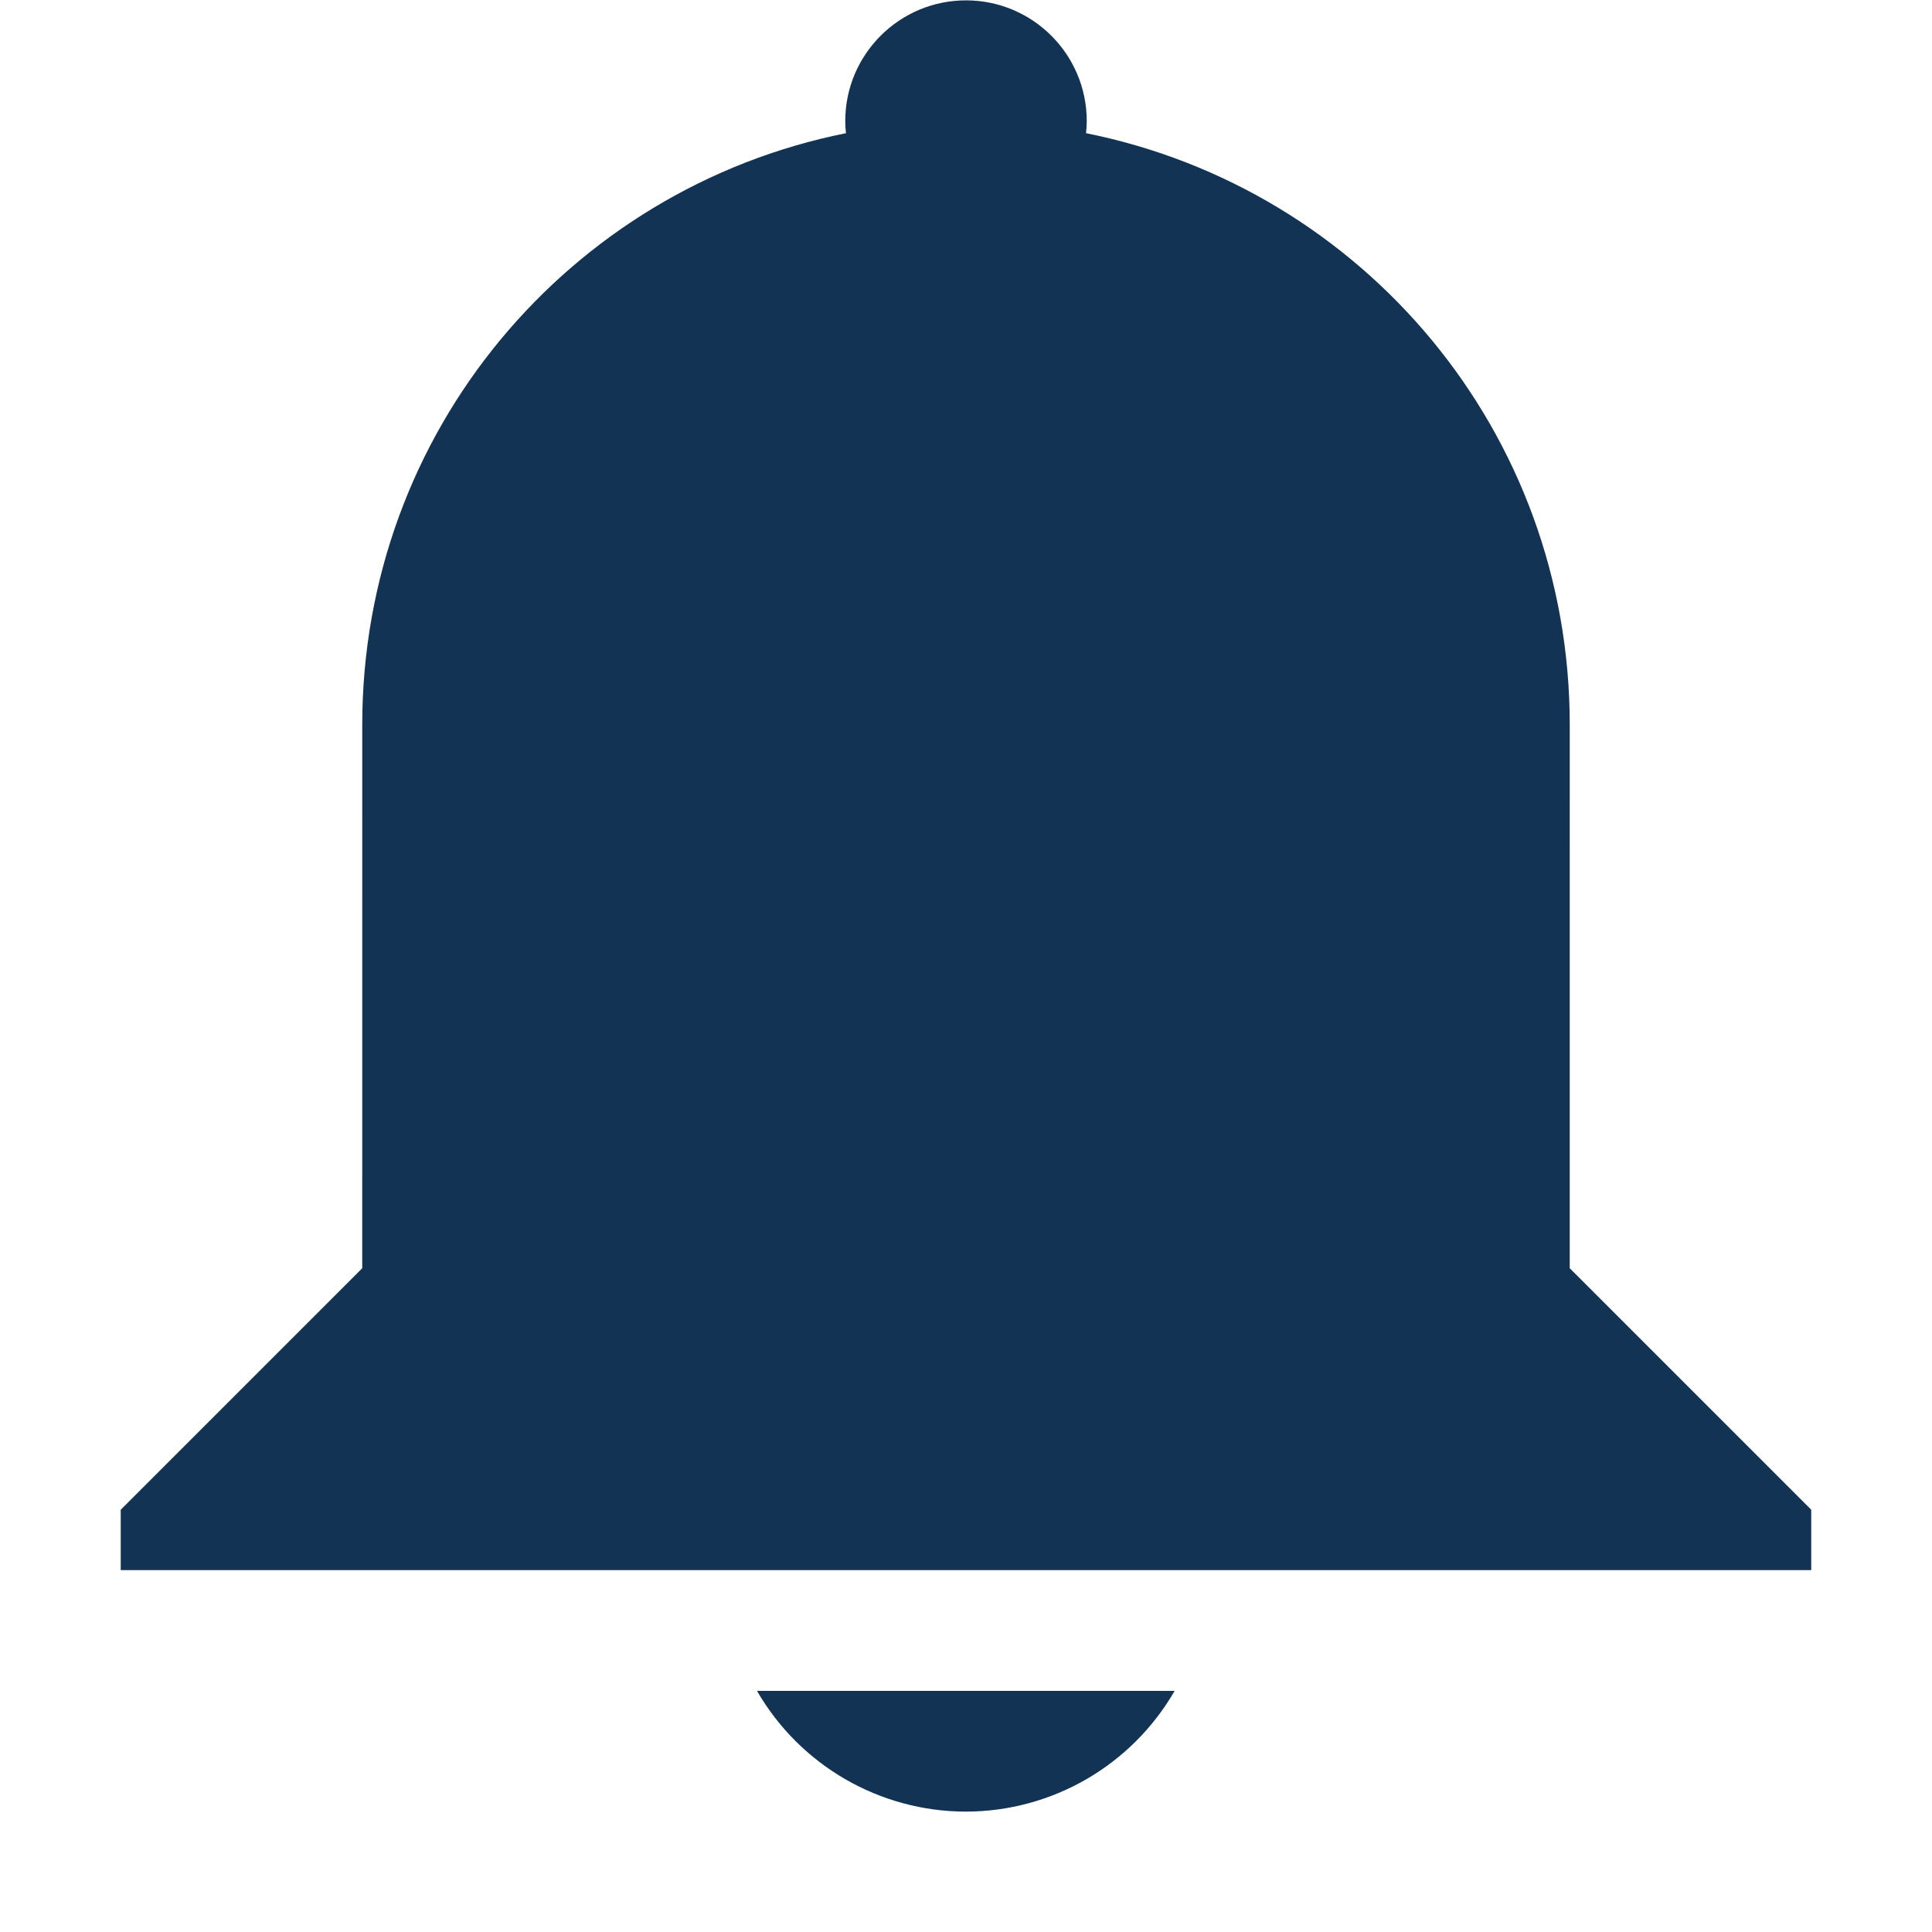 <?xml version='1.0' encoding='UTF-8' standalone='no'?>
<!-- Created with Inkscape (http://www.inkscape.org/) -->

<svg xmlns:cc='http://creativecommons.org/ns#' xmlns:dc='http://purl.org/dc/elements/1.1/' sodipodi:docname='indicator-messages.svg' height='16' id='svg6530' xmlns:inkscape='http://www.inkscape.org/namespaces/inkscape' xmlns:rdf='http://www.w3.org/1999/02/22-rdf-syntax-ns#' xmlns:sodipodi='http://sodipodi.sourceforge.net/DTD/sodipodi-0.dtd' xmlns:svg='http://www.w3.org/2000/svg' version='1.1' inkscape:version='0.91 r' viewBox='0 0 16 16' width='16' xmlns='http://www.w3.org/2000/svg'>
  <defs id='defs6532'/>
  <sodipodi:namedview inkscape:bbox-nodes='true' bordercolor='#666666' borderopacity='1.0' inkscape:current-layer='layer1' inkscape:cx='119.35079' inkscape:cy='167.82982' inkscape:document-units='px' id='base' inkscape:object-nodes='true' inkscape:object-paths='true' pagecolor='#dddddd' inkscape:pageopacity='0' inkscape:pageshadow='2' showgrid='false' inkscape:snap-bbox='true' inkscape:snap-bbox-edge-midpoints='true' inkscape:snap-bbox-midpoints='true' inkscape:snap-smooth-nodes='true' units='px' inkscape:window-height='417' inkscape:window-maximized='0' inkscape:window-width='462' inkscape:window-x='0' inkscape:window-y='0' inkscape:zoom='1'>
    <inkscape:grid empspacing='4' id='grid8845' originx='-32' originy='-192.002' type='xygrid'/>
  </sodipodi:namedview>
  <g inkscape:groupmode='layer' id='layer1' inkscape:label='panel' transform='translate(-32,-844.361)'>
    <path inkscape:connector-curvature='0' d='m 40,844.364 c 0.552,0 1,0.448 1,1 -2.9e-4,0.033 -0.002,0.067 -0.006,0.1 2.29,0.459 4.006,2.471 4.006,4.9 l -1.4e-4,2 0,2.5 2,2 0,0.5 -2,0 -10,0 -2,0 0,-0.5 2,-2 L 35,850.364 c 8e-5,-2.429 1.716,-4.442 4.006,-4.9 -0.004,-0.033 -0.006,-0.066 -0.006,-0.1 0,-0.552 0.448,-1 1,-1 z m 1.728,14 c -0.357,0.618 -1.015,0.999 -1.729,1 -0.714,-5.6e-4 -1.373,-0.382 -1.73,-1 z' id='rect11474' sodipodi:nodetypes='sccscccccccccscssscccc' style='opacity:1;fill:#123354;fill-opacity:1;stroke:none;stroke-width:3;stroke-linecap:round;stroke-miterlimit:4;stroke-dasharray:none;stroke-opacity:1'/>
    
  </g>
</svg>
